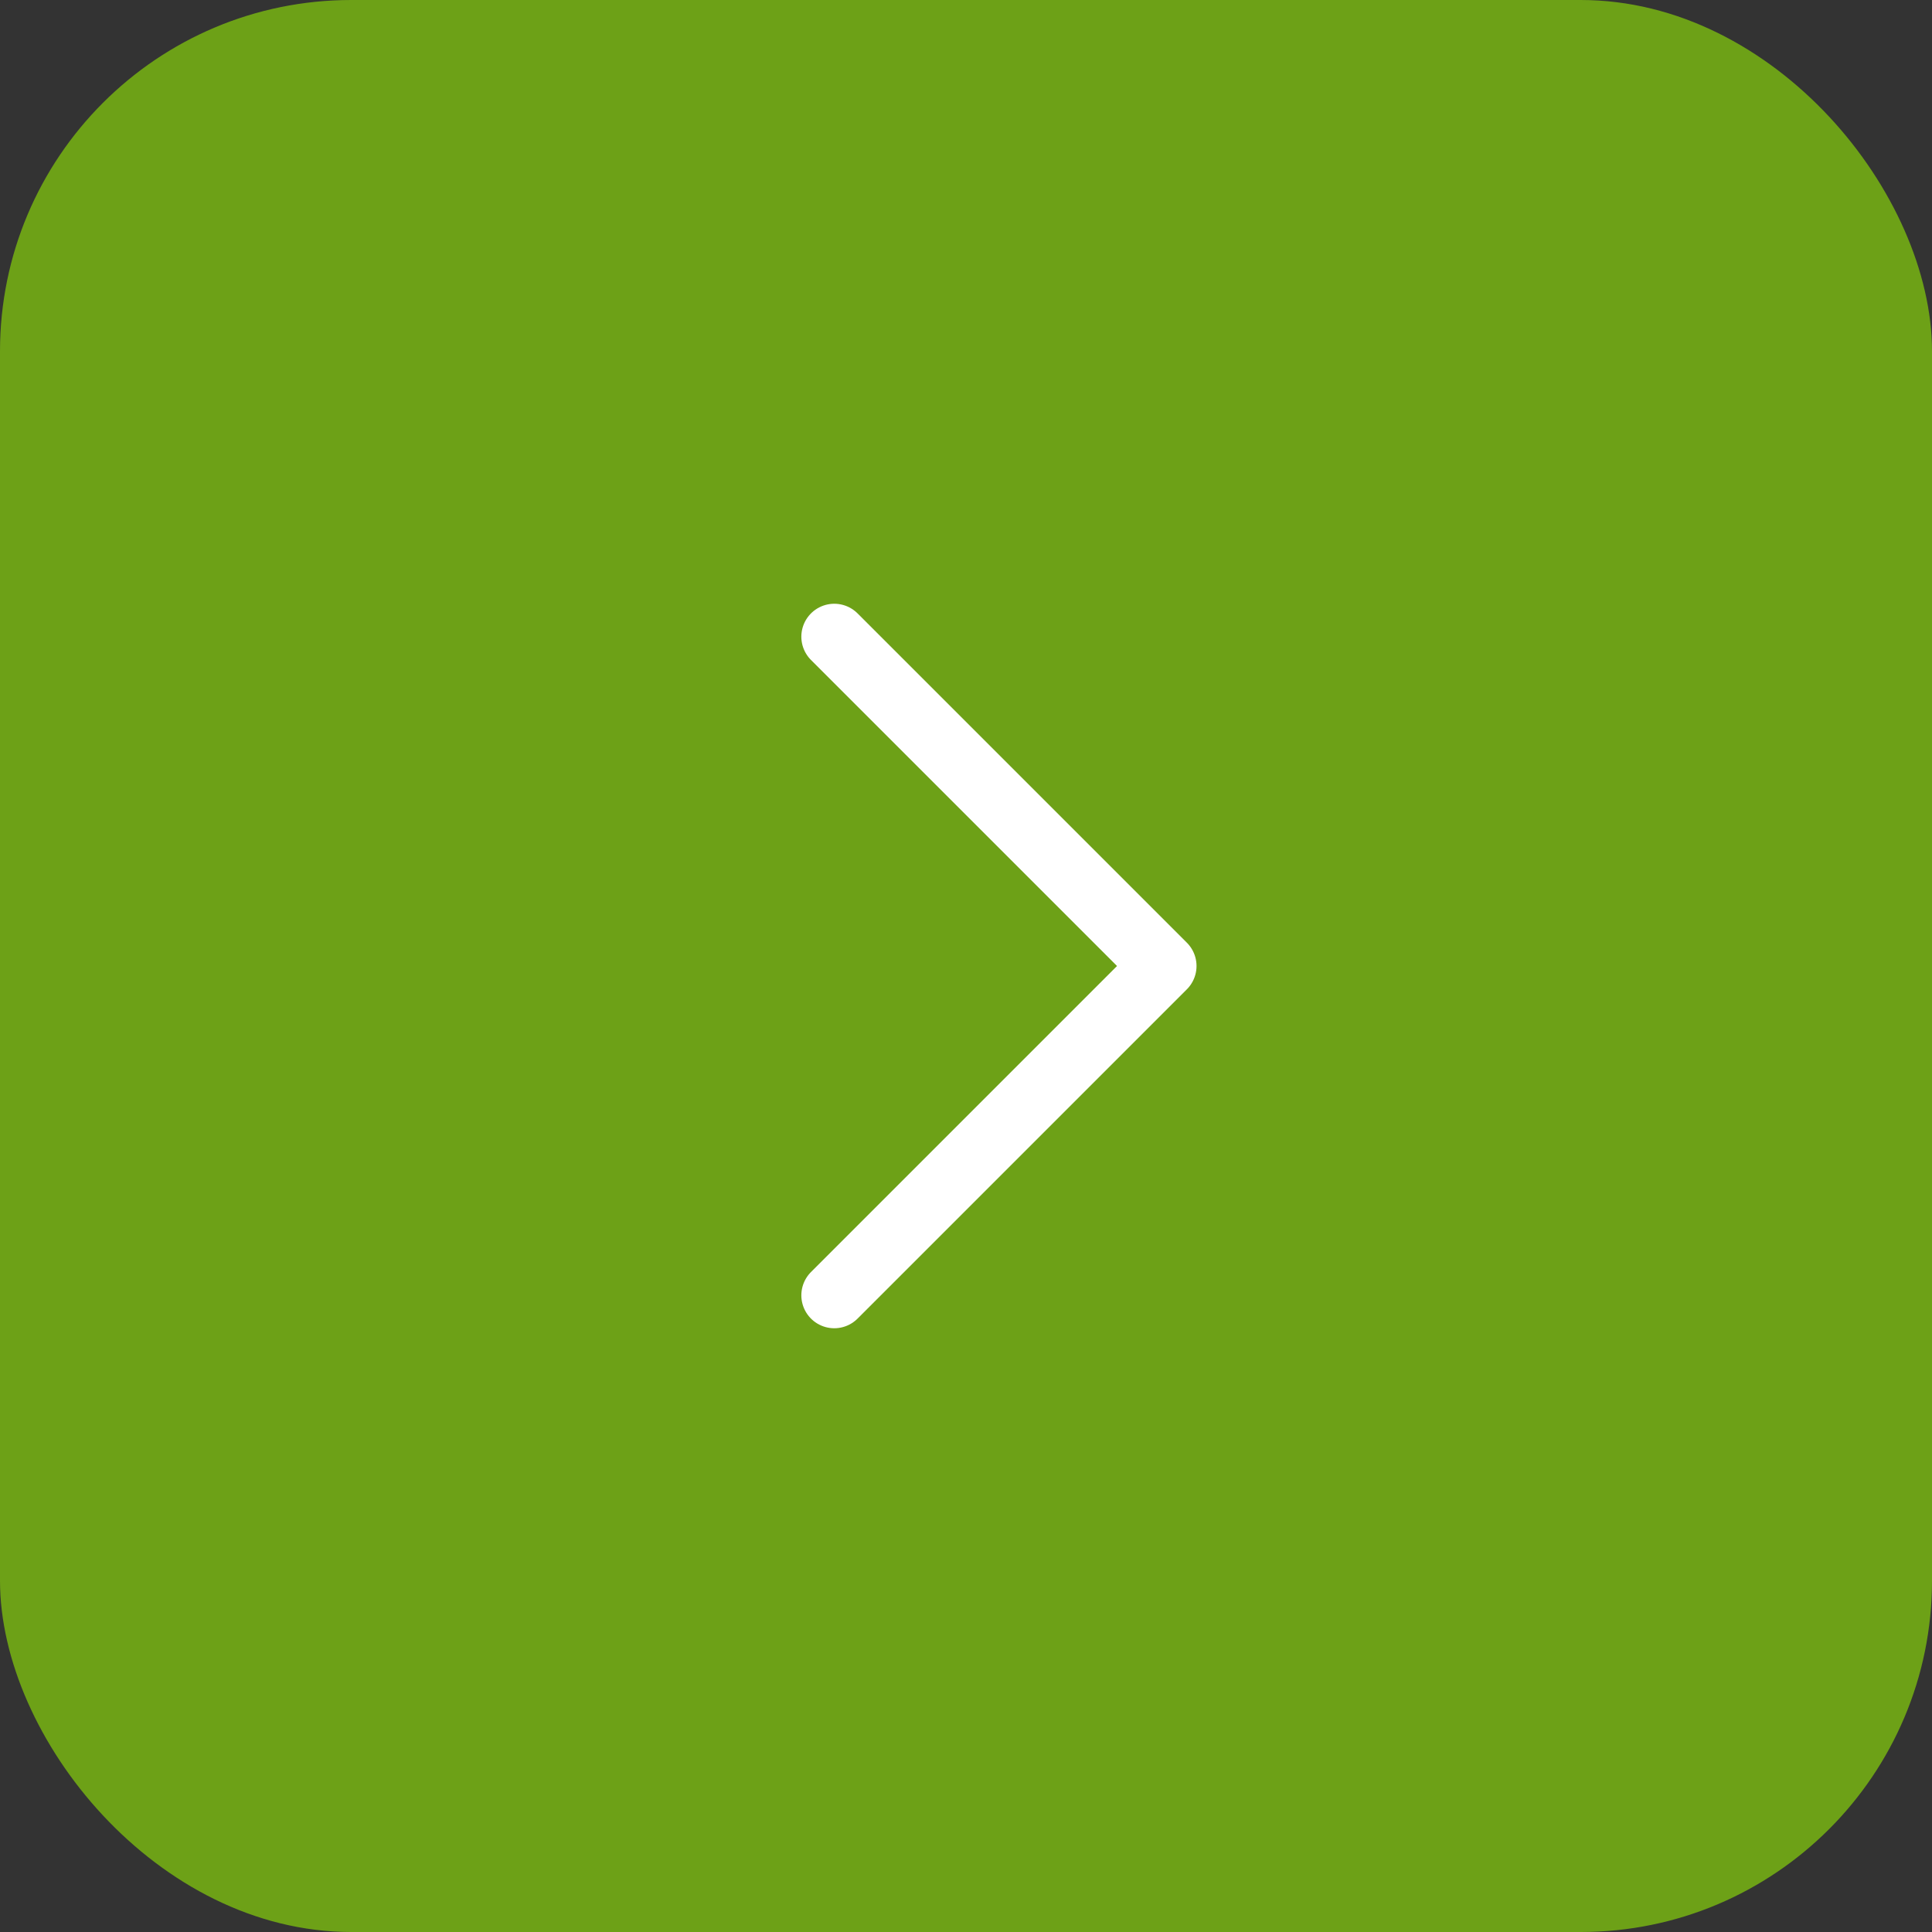 <svg width="44" height="44" viewBox="0 0 44 44" fill="none" xmlns="http://www.w3.org/2000/svg">
<rect x="0" y="0" width="44" height="44" fill="#333333" stroke="none"/>
<rect width="44" height="44" rx="8" fill="#6DA117"/>
<path d="M19 14.5L26.5 22L19 29.5" stroke="white" stroke-width="1.5" stroke-linecap="round" stroke-linejoin="round"/>
</svg>
